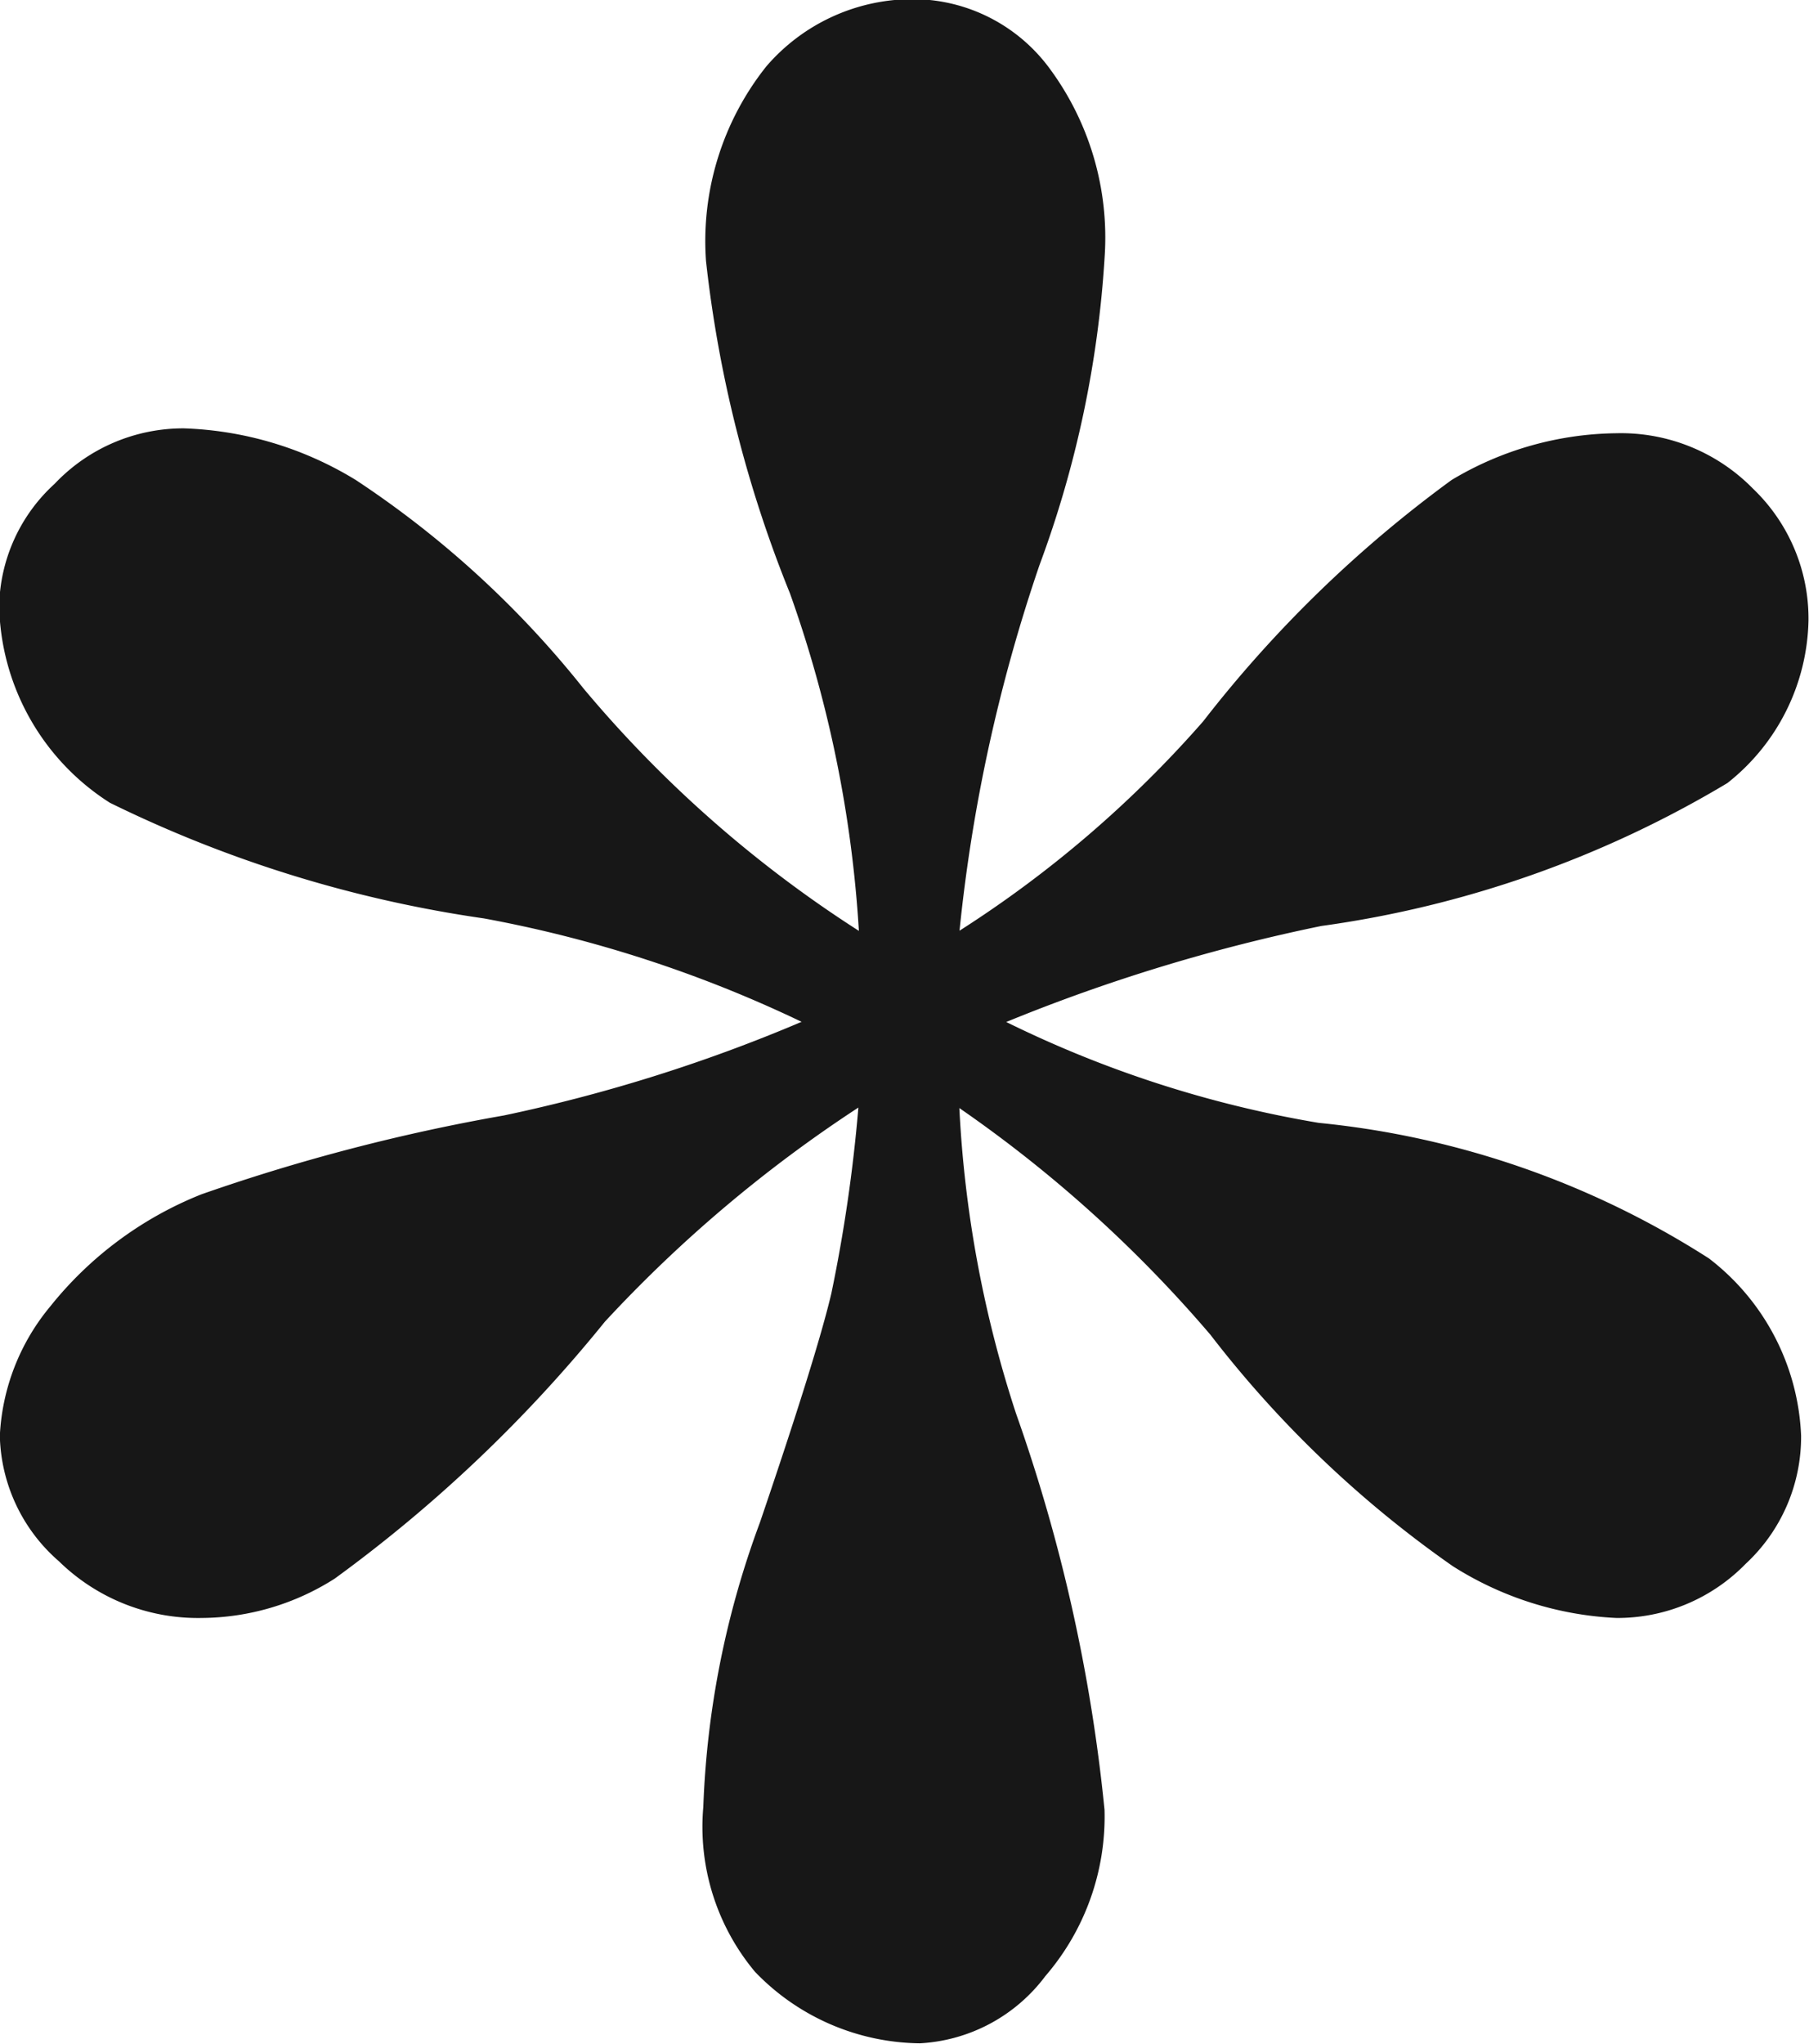 <svg xmlns="http://www.w3.org/2000/svg" width="10.767" height="12.158" viewBox="0 0 10.767 12.158">
  <path id="Required" d="M9.36,11.707A7.27,7.27,0,0,0,8.95,9.7a7.431,7.431,0,0,1-.5-1.978,1.668,1.668,0,0,1,.359-1.157,1.149,1.149,0,0,1,.886-.4,1.012,1.012,0,0,1,.791.4,1.691,1.691,0,0,1,.337,1.128,6.357,6.357,0,0,1-.388,1.838,9.756,9.756,0,0,0-.476,2.175,6.758,6.758,0,0,0,1.45-1.245,7.362,7.362,0,0,1,1.479-1.436,1.947,1.947,0,0,1,.981-.278,1.1,1.1,0,0,1,.813.33,1.07,1.07,0,0,1,.33.784,1.263,1.263,0,0,1-.483.967,6.407,6.407,0,0,1-2.417.85,10.551,10.551,0,0,0-1.875.571,6.717,6.717,0,0,0,1.86.6,5.26,5.26,0,0,1,2.322.806,1.4,1.4,0,0,1,.549,1.055,1.03,1.03,0,0,1-.33.762,1.066,1.066,0,0,1-.769.322,1.989,1.989,0,0,1-.974-.308,6.554,6.554,0,0,1-1.443-1.377,7.762,7.762,0,0,0-1.494-1.348,6.922,6.922,0,0,0,.337,1.816,10.02,10.02,0,0,1,.527,2.358,1.451,1.451,0,0,1-.352.989,1,1,0,0,1-.747.4,1.38,1.38,0,0,1-.981-.425,1.344,1.344,0,0,1-.308-.981,5.4,5.4,0,0,1,.337-1.692q.337-.989.425-1.362a9.2,9.2,0,0,0,.161-1.106,8.069,8.069,0,0,0-1.509,1.274A8.494,8.494,0,0,1,6.24,15.56a1.489,1.489,0,0,1-.791.234,1.183,1.183,0,0,1-.85-.337,1.017,1.017,0,0,1-.352-.747,1.3,1.3,0,0,1,.3-.769,2.188,2.188,0,0,1,.9-.667,11.405,11.405,0,0,1,1.8-.469,9.564,9.564,0,0,0,1.772-.557,7.532,7.532,0,0,0-1.89-.615,7.45,7.45,0,0,1-2.227-.688,1.42,1.42,0,0,1-.659-1.172,1.008,1.008,0,0,1,.33-.725,1.054,1.054,0,0,1,.769-.33,2.088,2.088,0,0,1,1.025.308A5.844,5.844,0,0,1,7.72,10.264,7.189,7.189,0,0,0,9.36,11.707Z" transform="translate(-4.248 -6.17)" fill="#171717"/>
</svg>
